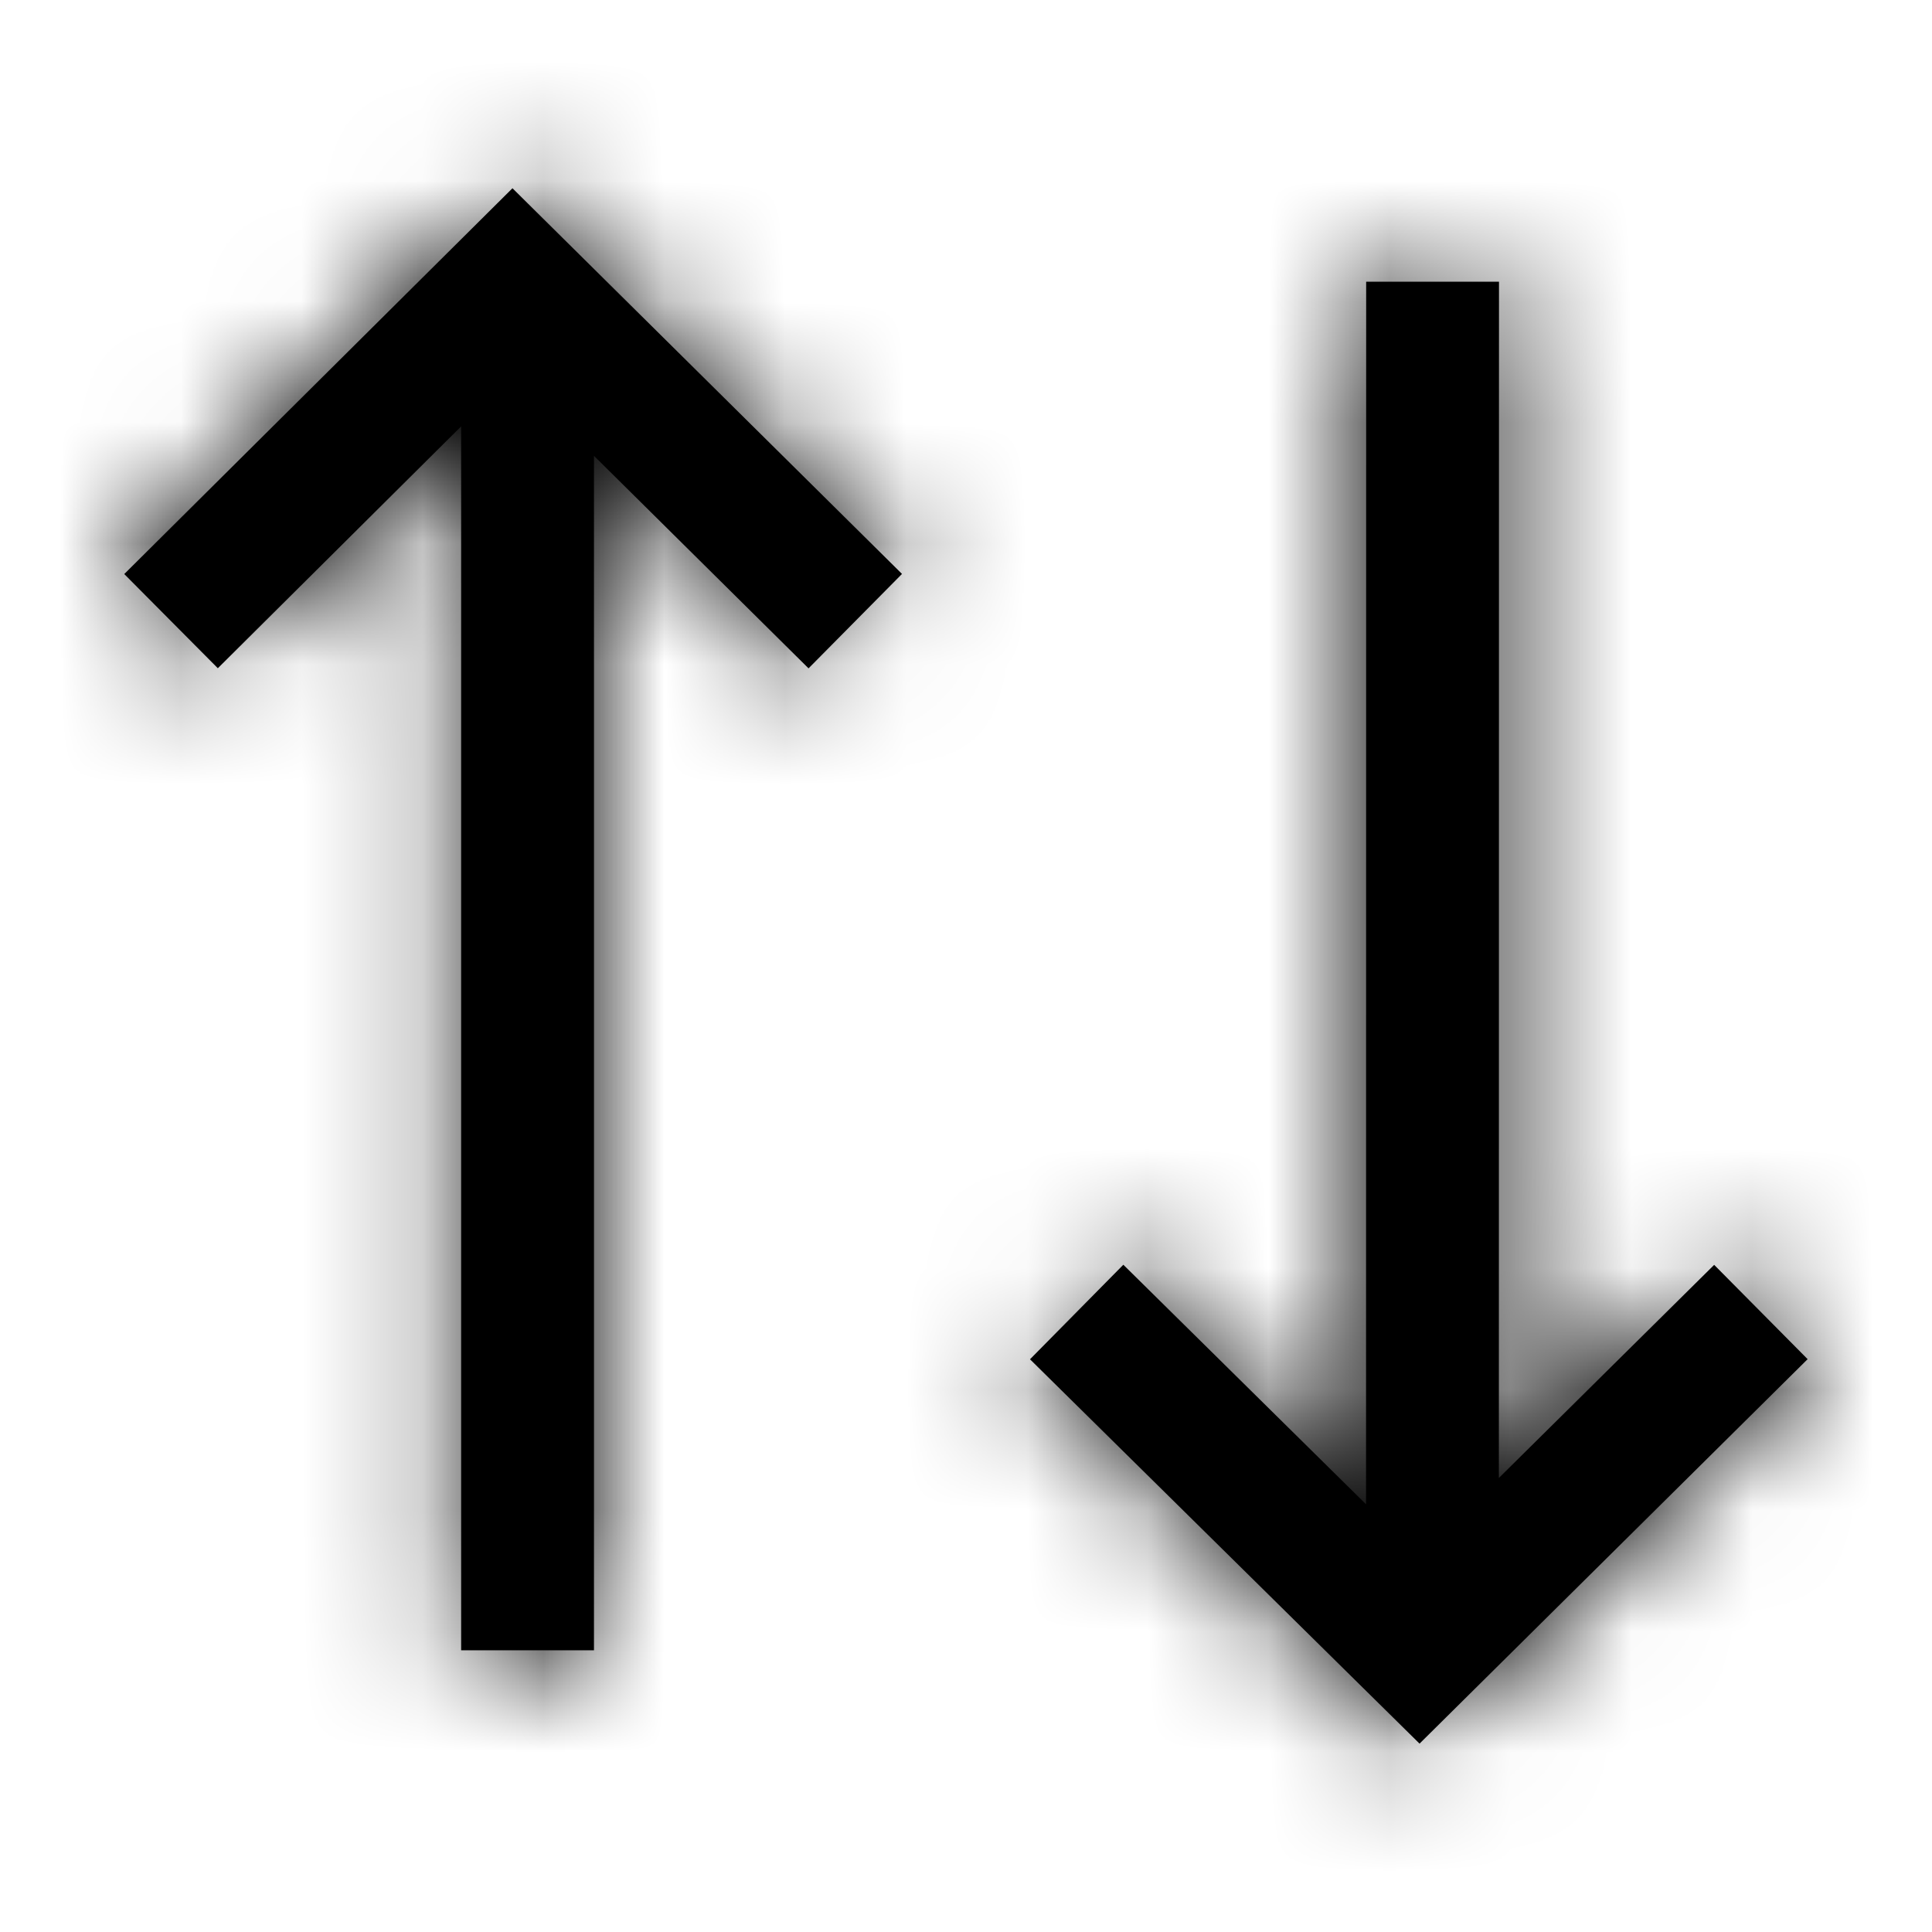 <svg xmlns="http://www.w3.org/2000/svg" xmlns:xlink="http://www.w3.org/1999/xlink" width="16" height="16" viewBox="0 0 16 16">
  <defs>
    <path id="datainout16px-a" d="M12.414,2.333 L12.413,12.24 L14.196,10.475 L14.97,11.256 L11.756,14.44 L8.53,11.257 L9.303,10.474 L11.313,12.458 L11.314,2.333 L12.414,2.333 Z M4.244,1.559 L7.47,4.753 L6.696,5.535 L4.919,3.775 L4.919,13.667 L3.819,13.667 L3.819,3.531 L1.804,5.534 L1.029,4.754 L4.244,1.559 Z"/>
  </defs>
  <g fill="none" fill-rule="evenodd">
    <mask id="datainout16px-b" fill="#fff">
      <use xlink:href="#datainout16px-a"/>
    </mask>
    <use fill="#000" fill-rule="nonzero" xlink:href="#datainout16px-a"/>
    <g fill="#000" mask="url(#datainout16px-b)">
      <rect width="16" height="16"/>
    </g>
  </g>
</svg>
